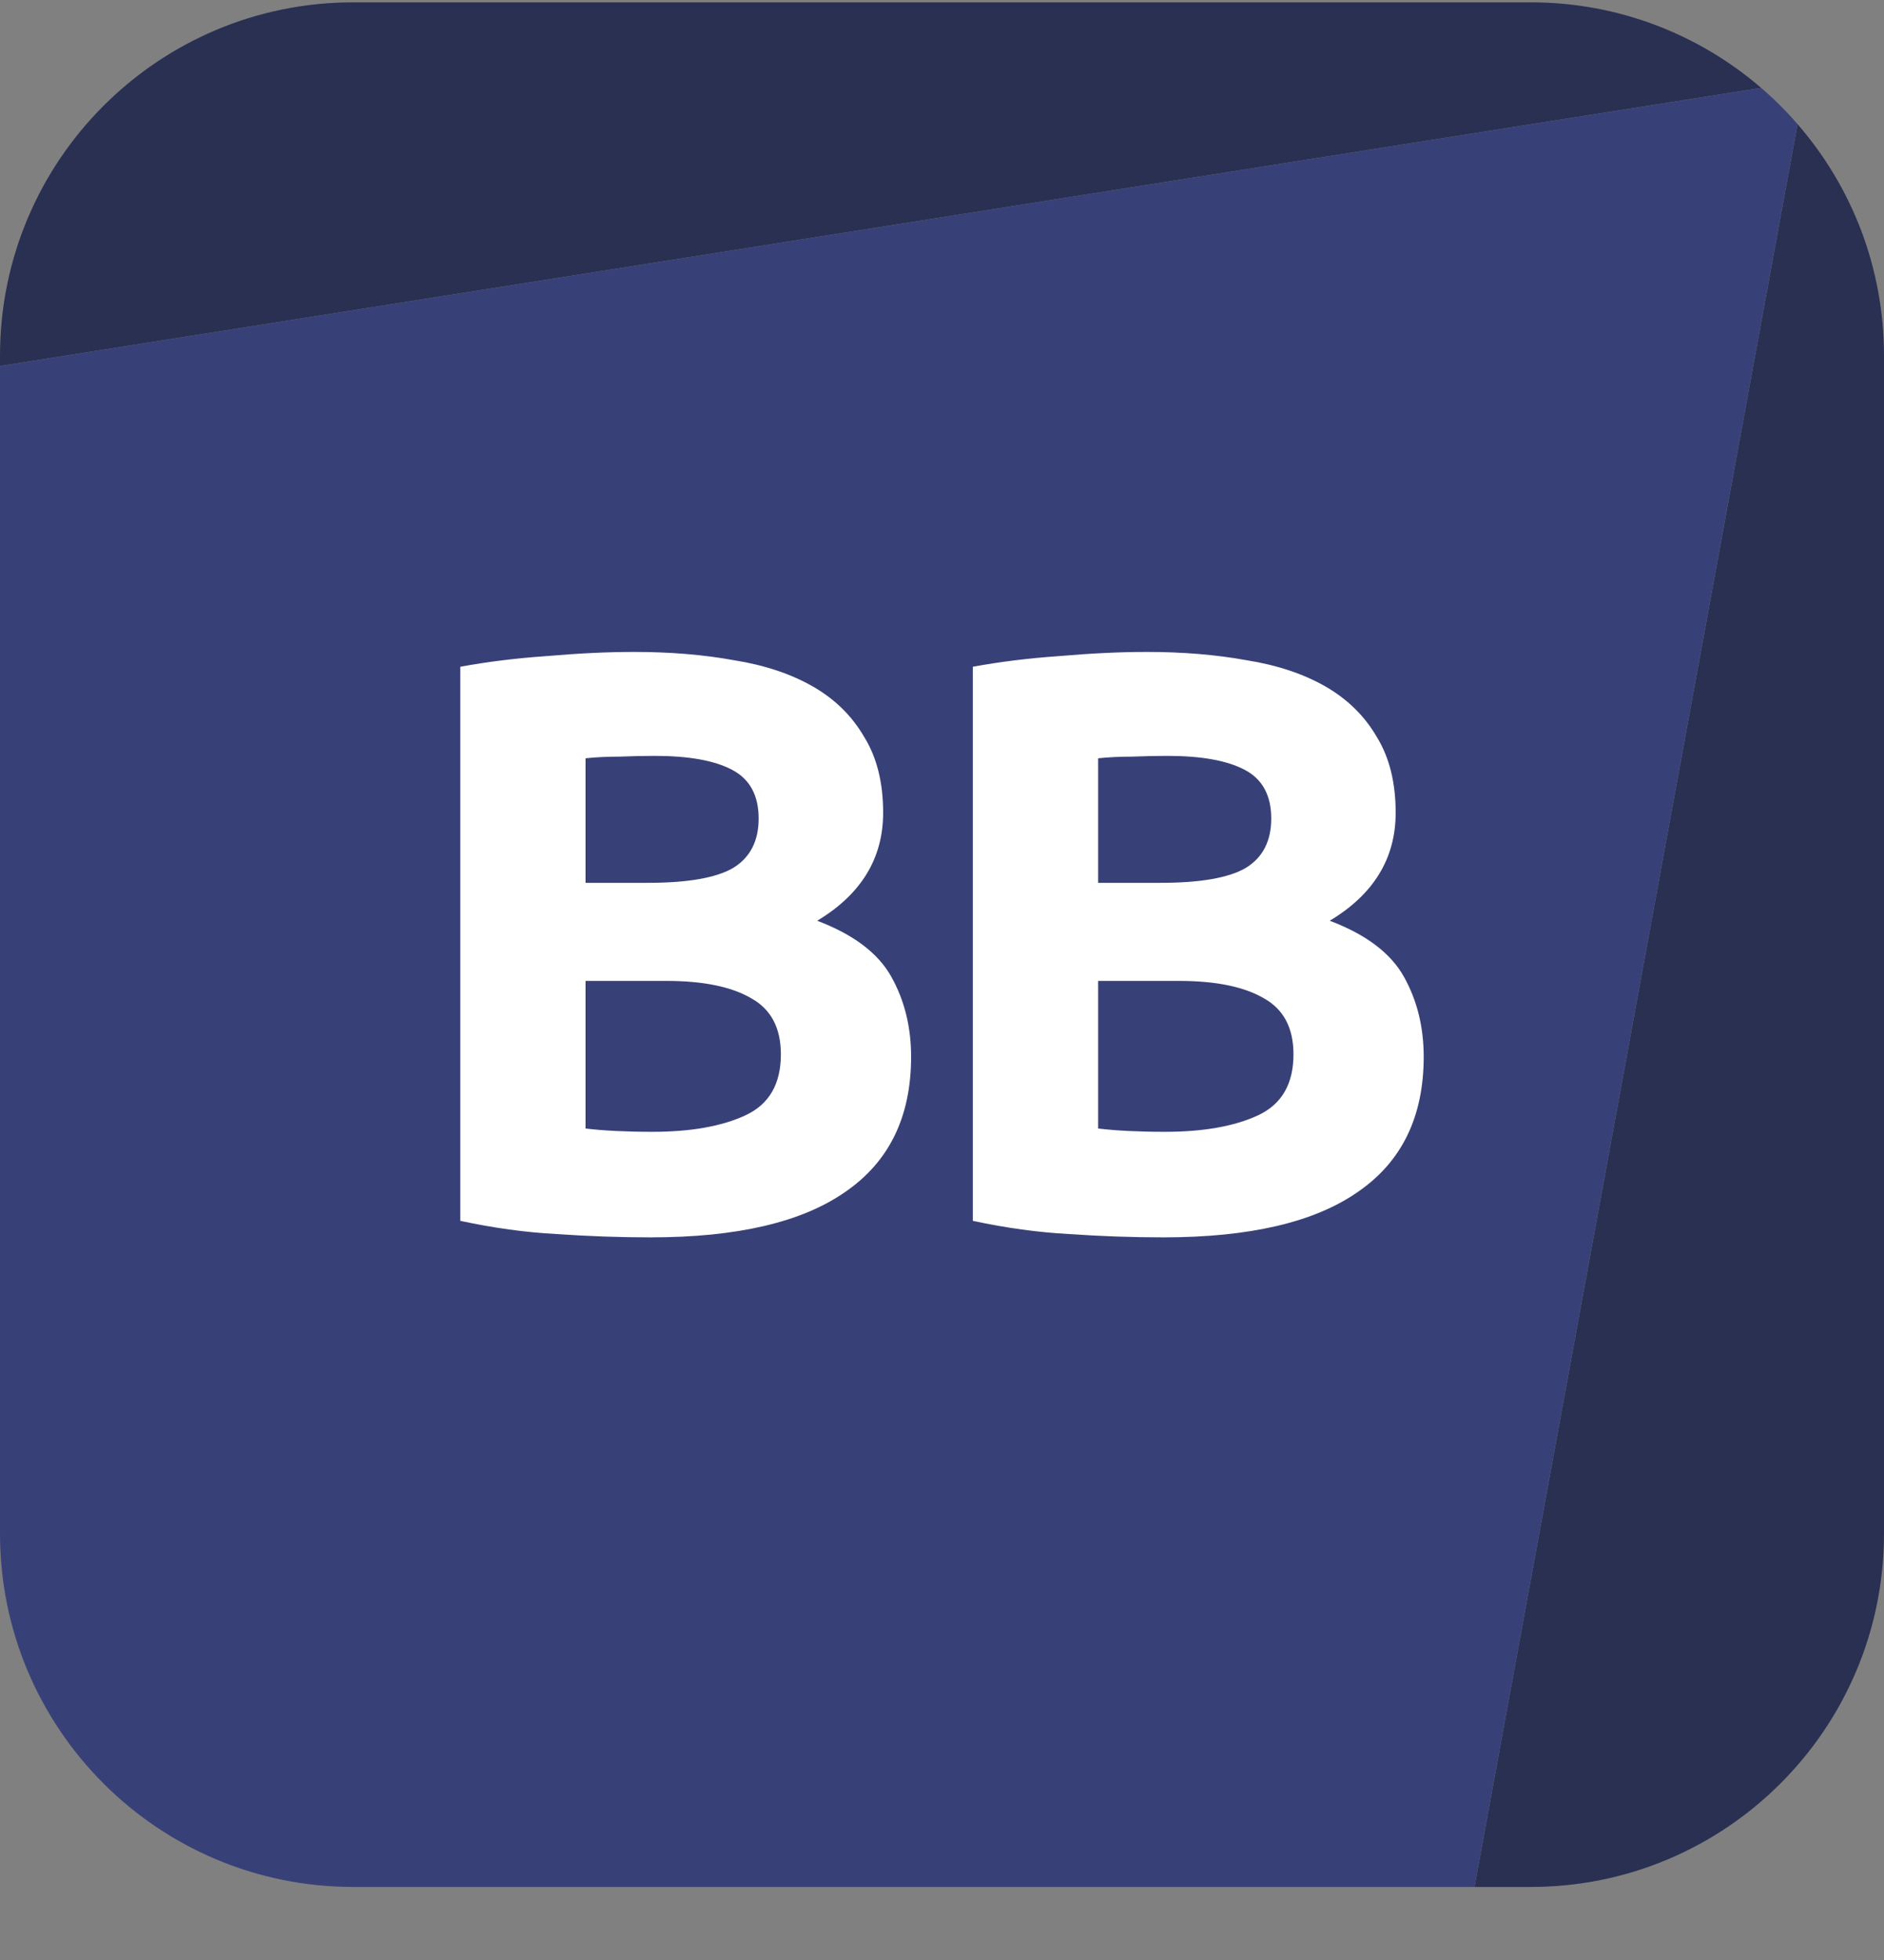 <svg width="25" height="26" viewBox="0 0 25 26" fill="none" xmlns="http://www.w3.org/2000/svg"><rect x="0" y="0" width="25" height="26" fill="#808080" stroke="none"/><g clip-path="url(#clip0_34775_110079)"><path d="M4.687 0.031C2.099 0.031 0 2.13 0 4.719V4.855L23.37 1.166C22.549 0.459 21.481 0.031 20.312 0.031H4.687Z" fill="#2A3052"/><path d="M23.853 1.647L19.566 25.031H20.312C22.901 25.031 25 22.932 25 20.343V4.719C25 3.544 24.567 2.469 23.853 1.647Z" fill="#2A3052"/><path fill-rule="evenodd" clip-rule="evenodd" d="M19.566 25.031L4.687 25.031C2.099 25.031 0 22.933 0 20.344V4.855L23.37 1.166C23.543 1.314 23.704 1.475 23.853 1.647L19.566 25.031Z" fill="#384177"/><path d="M8.634 16.414C8.218 16.414 7.803 16.399 7.387 16.37C6.979 16.349 6.552 16.29 6.108 16.195V8.845C6.458 8.78 6.84 8.732 7.256 8.703C7.672 8.667 8.058 8.648 8.415 8.648C8.897 8.648 9.338 8.685 9.739 8.758C10.147 8.823 10.497 8.94 10.789 9.108C11.081 9.276 11.306 9.498 11.467 9.775C11.635 10.045 11.719 10.38 11.719 10.781C11.719 11.386 11.427 11.864 10.844 12.214C11.325 12.396 11.653 12.644 11.828 12.958C12.003 13.271 12.09 13.625 12.09 14.019C12.09 14.814 11.799 15.412 11.215 15.812C10.639 16.214 9.779 16.414 8.634 16.414ZM7.77 13.012V14.97C7.894 14.985 8.029 14.996 8.175 15.003C8.321 15.01 8.481 15.014 8.656 15.014C9.166 15.014 9.578 14.941 9.892 14.795C10.206 14.649 10.362 14.38 10.362 13.986C10.362 13.636 10.231 13.388 9.968 13.242C9.706 13.089 9.33 13.012 8.842 13.012H7.77ZM7.77 11.711H8.601C9.126 11.711 9.502 11.645 9.728 11.514C9.954 11.376 10.067 11.157 10.067 10.858C10.067 10.552 9.95 10.336 9.717 10.213C9.484 10.089 9.141 10.027 8.689 10.027C8.543 10.027 8.386 10.03 8.218 10.037C8.051 10.037 7.901 10.045 7.77 10.059V11.711Z" fill="white"/><path d="M15.436 16.414C15.02 16.414 14.605 16.399 14.189 16.37C13.781 16.349 13.354 16.29 12.909 16.195V8.845C13.259 8.78 13.642 8.732 14.058 8.703C14.473 8.667 14.86 8.648 15.217 8.648C15.698 8.648 16.14 8.685 16.541 8.758C16.949 8.823 17.299 8.94 17.591 9.108C17.882 9.276 18.108 9.498 18.269 9.775C18.436 10.045 18.52 10.38 18.52 10.781C18.52 11.386 18.229 11.864 17.645 12.214C18.127 12.396 18.455 12.644 18.63 12.958C18.805 13.271 18.892 13.625 18.892 14.019C18.892 14.814 18.601 15.412 18.017 15.812C17.441 16.214 16.581 16.414 15.436 16.414ZM14.572 13.012V14.97C14.696 14.985 14.831 14.996 14.976 15.003C15.122 15.01 15.283 15.014 15.458 15.014C15.968 15.014 16.38 14.941 16.694 14.795C17.007 14.649 17.164 14.38 17.164 13.986C17.164 13.636 17.033 13.388 16.77 13.242C16.508 13.089 16.132 13.012 15.644 13.012H14.572ZM14.572 11.711H15.403C15.928 11.711 16.304 11.645 16.53 11.514C16.756 11.376 16.869 11.157 16.869 10.858C16.869 10.552 16.752 10.336 16.519 10.213C16.285 10.089 15.943 10.027 15.491 10.027C15.345 10.027 15.188 10.03 15.02 10.037C14.852 10.037 14.703 10.045 14.572 10.059V11.711Z" fill="white"/></g><defs><clipPath id="clip0_34775_110079"><rect width="25" height="25" fill="white" transform="translate(0 0.031)"/></clipPath></defs></svg>